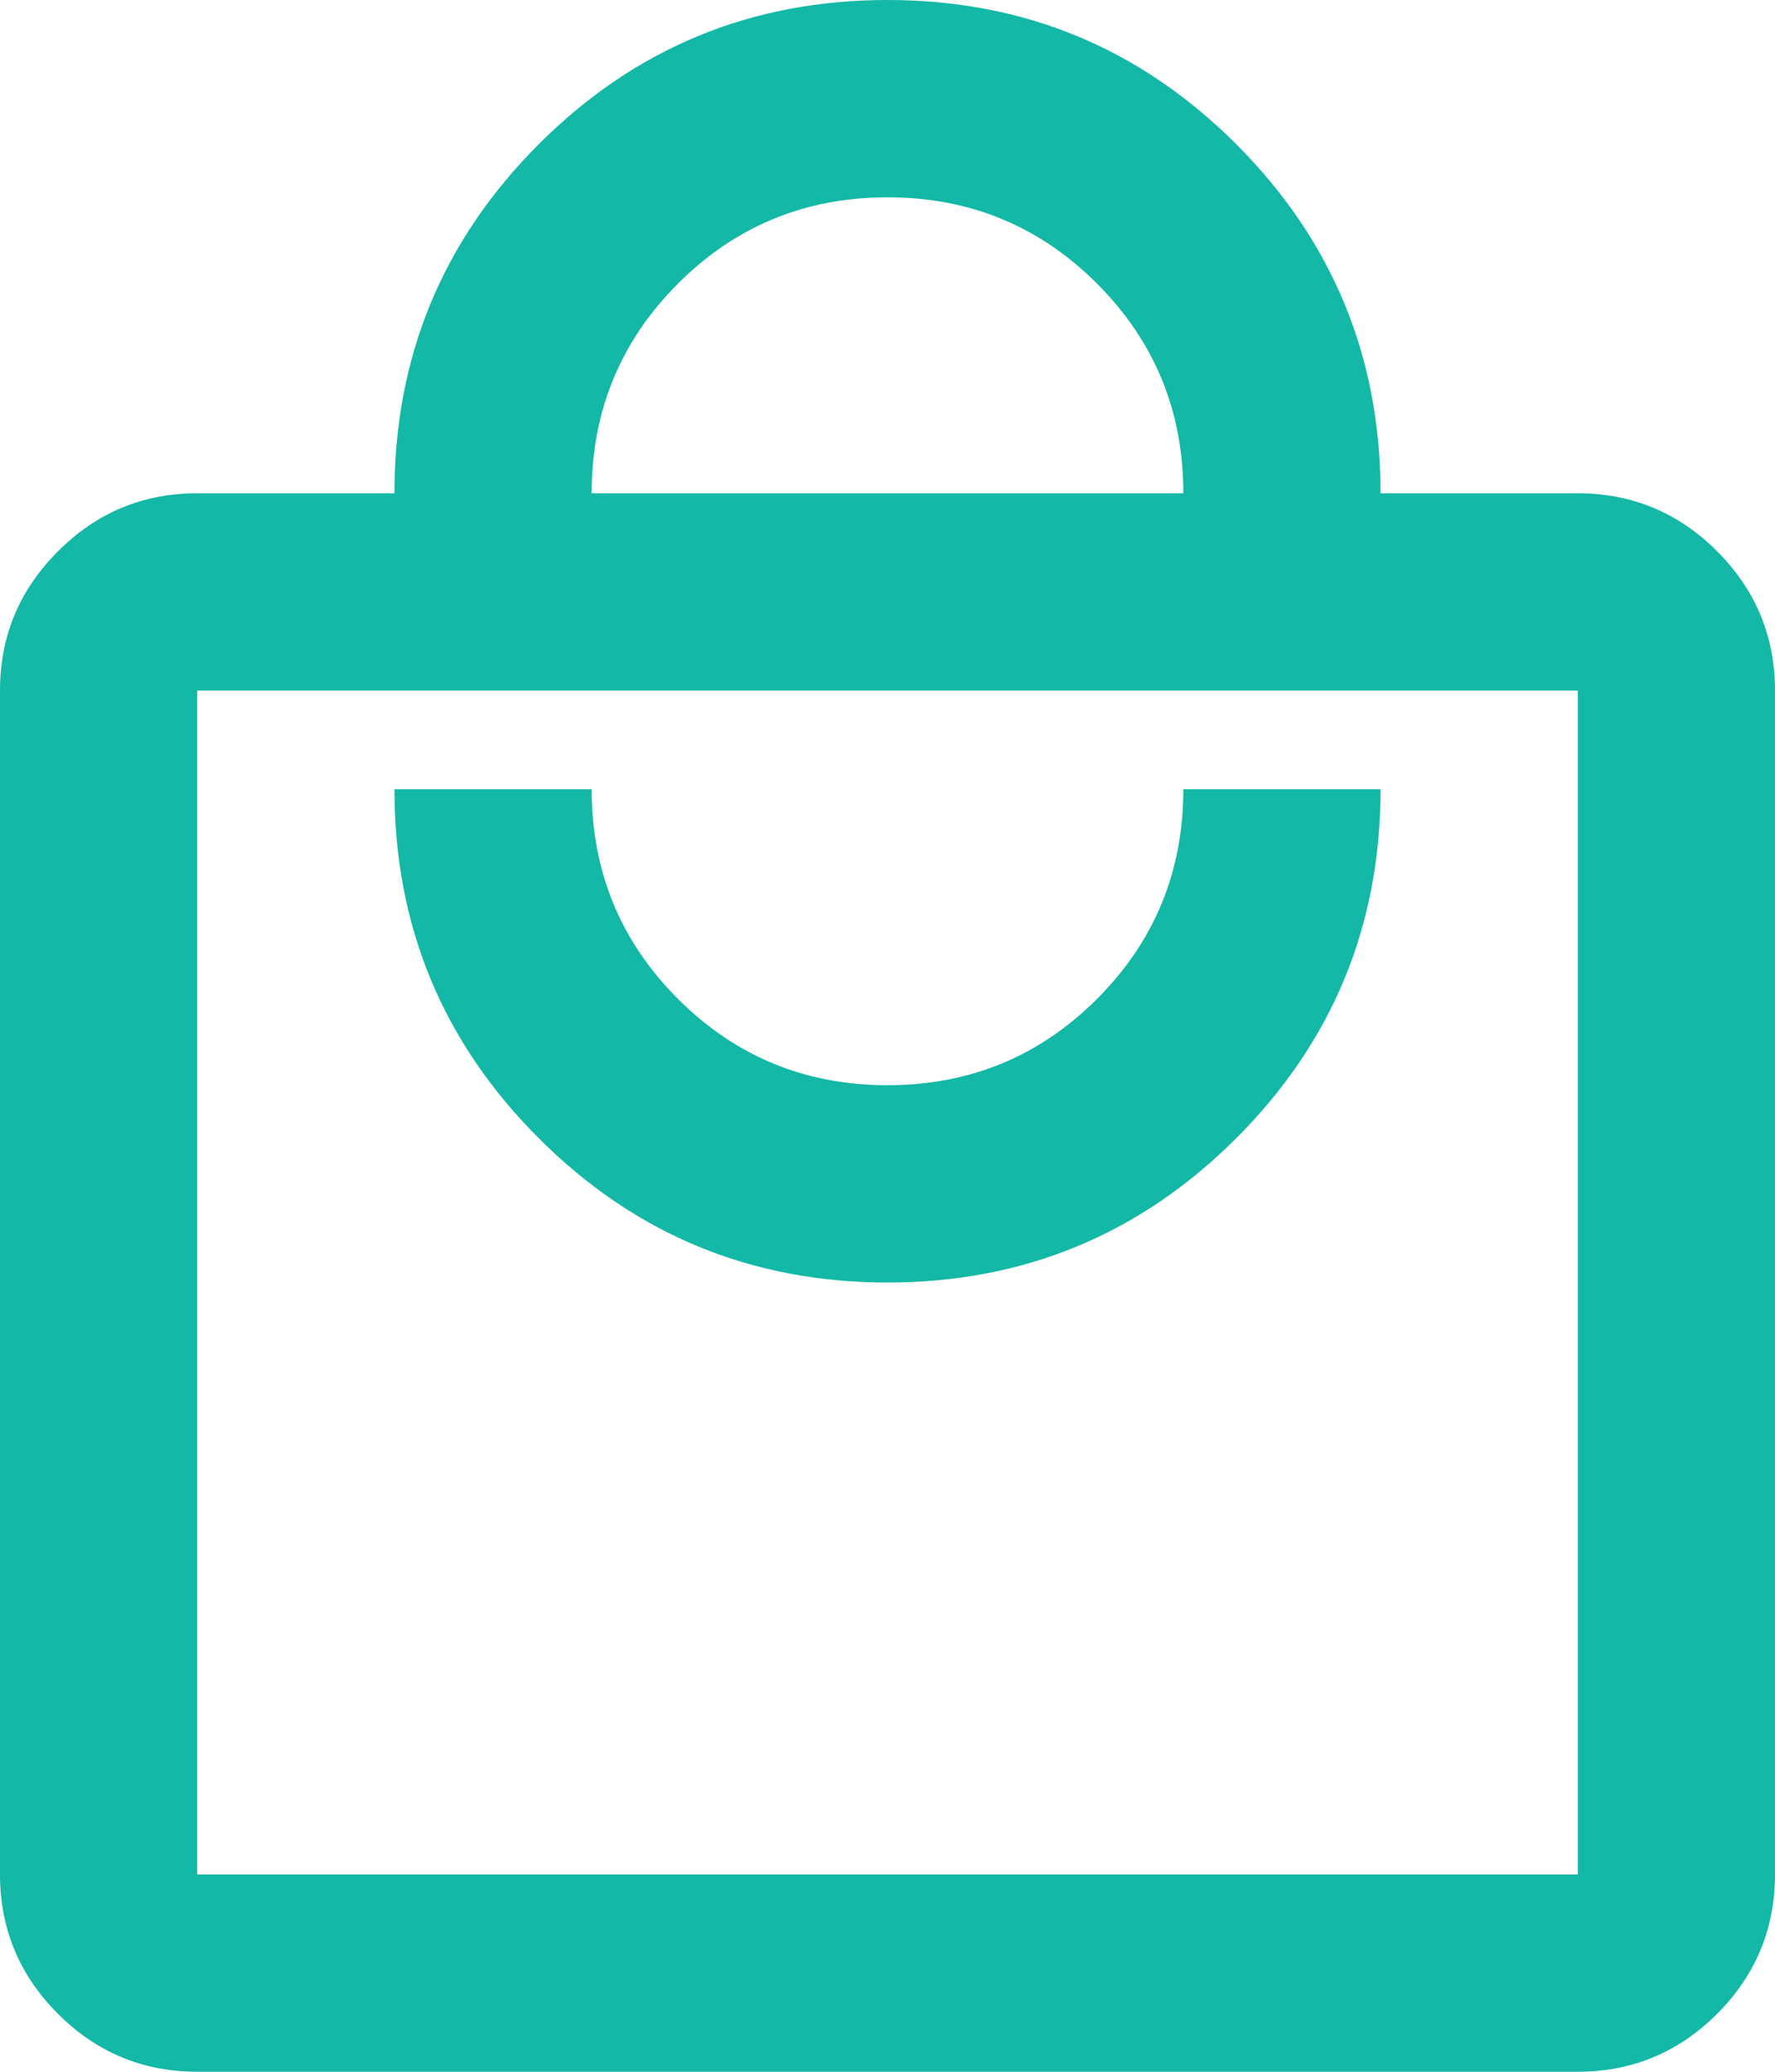 <svg width="18" height="21" viewBox="0 0 18 21" fill="none" xmlns="http://www.w3.org/2000/svg">
<path d="M2 21C1.45 21 0.979 20.804 0.588 20.413C0.196 20.021 0 19.55 0 19V7C0 6.45 0.196 5.979 0.588 5.588C0.979 5.196 1.45 5 2 5H4C4 3.617 4.487 2.438 5.463 1.462C6.438 0.487 7.617 0 9 0C10.383 0 11.562 0.487 12.537 1.462C13.512 2.438 14 3.617 14 5H16C16.55 5 17.021 5.196 17.413 5.588C17.804 5.979 18 6.45 18 7V19C18 19.55 17.804 20.021 17.413 20.413C17.021 20.804 16.55 21 16 21H2ZM2 19H16V7H2V19ZM9 13C10.383 13 11.562 12.512 12.537 11.537C13.512 10.562 14 9.383 14 8H12C12 8.833 11.708 9.542 11.125 10.125C10.542 10.708 9.833 11 9 11C8.167 11 7.458 10.708 6.875 10.125C6.292 9.542 6 8.833 6 8H4C4 9.383 4.487 10.562 5.463 11.537C6.438 12.512 7.617 13 9 13ZM6 5H12C12 4.167 11.708 3.458 11.125 2.875C10.542 2.292 9.833 2 9 2C8.167 2 7.458 2.292 6.875 2.875C6.292 3.458 6 4.167 6 5Z" fill="#14B8A6"/>
</svg>
